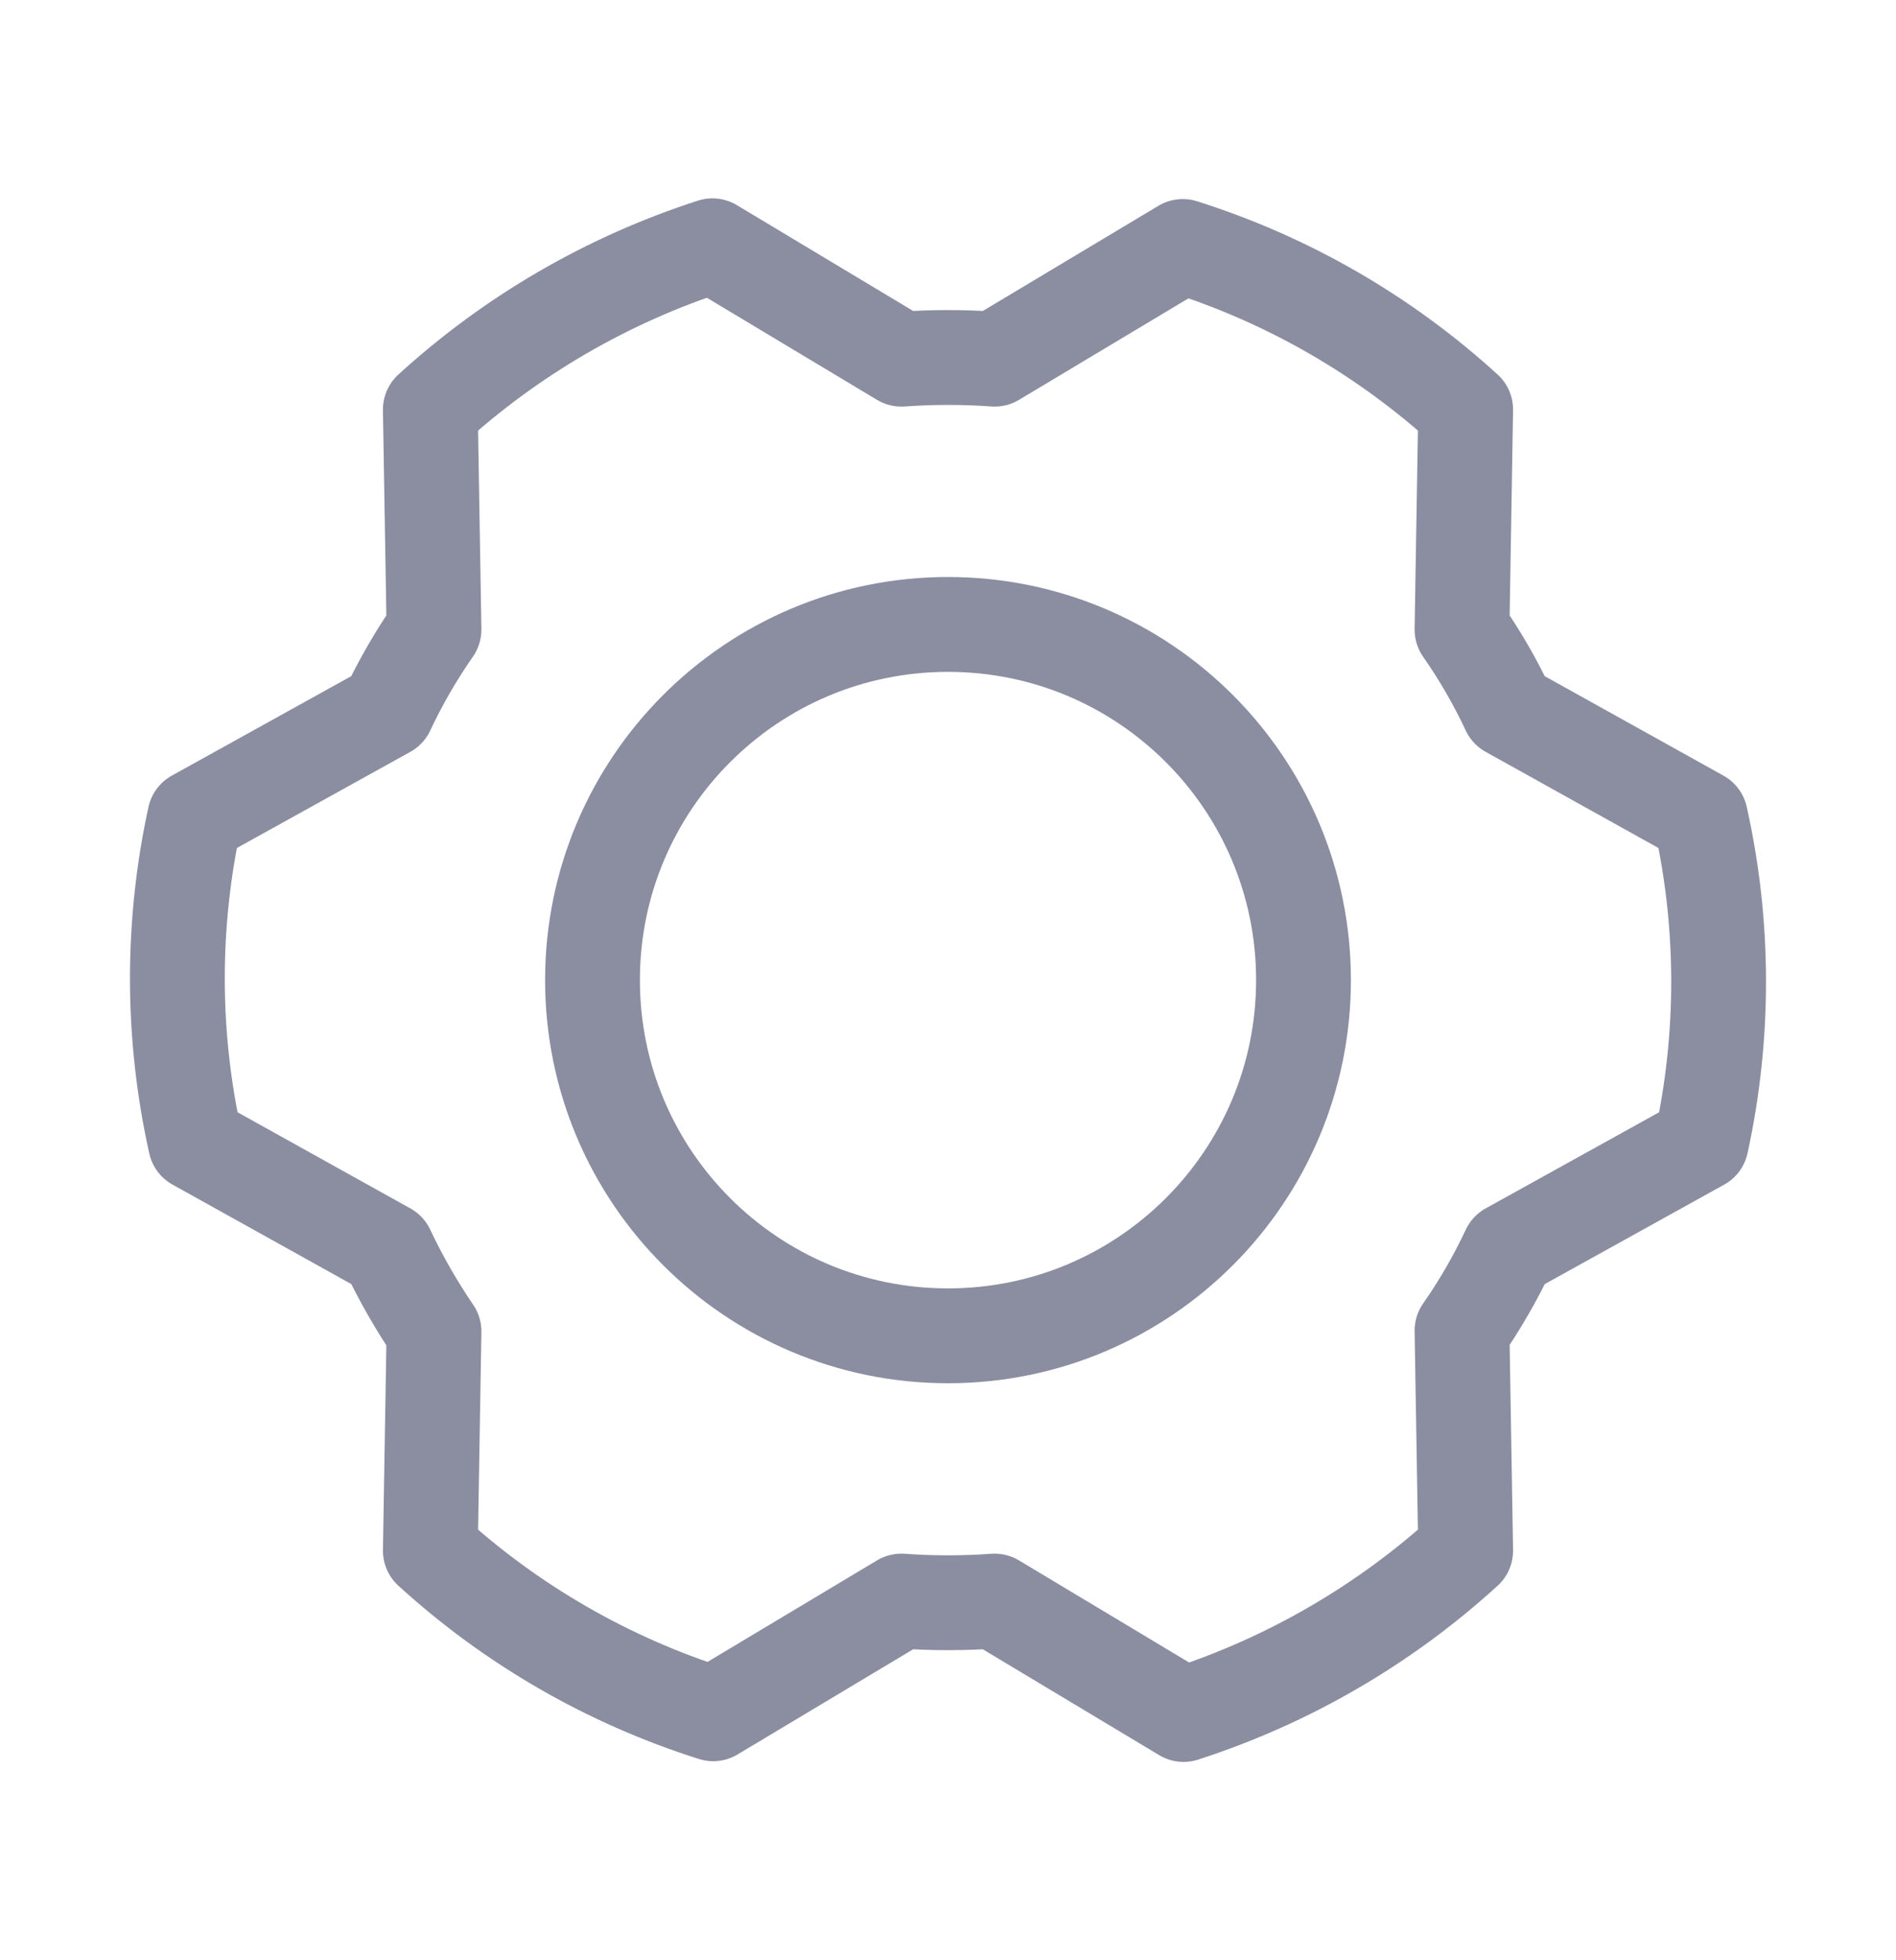 <svg width="30" height="31" viewBox="0 0 30 31" fill="none" xmlns="http://www.w3.org/2000/svg">
<path d="M15 21.125C18.107 21.125 20.625 18.607 20.625 15.5C20.625 12.393 18.107 9.875 15 9.875C11.893 9.875 9.375 12.393 9.375 15.5C9.375 18.607 11.893 21.125 15 21.125Z" stroke="#8B8DA1" stroke-width="1.5" stroke-linecap="round" stroke-linejoin="round"/>
<path d="M23.133 9.957C23.415 10.361 23.662 10.788 23.871 11.234L26.906 12.922C27.285 14.619 27.289 16.379 26.918 18.078L23.871 19.766C23.662 20.212 23.415 20.639 23.133 21.043L23.191 24.523C21.905 25.696 20.383 26.579 18.727 27.113L15.738 25.32C15.247 25.355 14.753 25.355 14.262 25.32L11.285 27.102C9.624 26.577 8.096 25.697 6.809 24.523L6.867 21.055C6.587 20.645 6.341 20.214 6.129 19.766L3.094 18.078C2.715 16.381 2.711 14.621 3.082 12.922L6.129 11.234C6.338 10.788 6.585 10.361 6.867 9.957L6.809 6.477C8.095 5.304 9.617 4.421 11.273 3.887L14.262 5.68C14.753 5.645 15.247 5.645 15.738 5.68L18.715 3.898C20.376 4.423 21.904 5.303 23.191 6.477L23.133 9.957Z" stroke="#8B8DA1" stroke-width="1.5" stroke-linecap="round" stroke-linejoin="round"/>
</svg>

